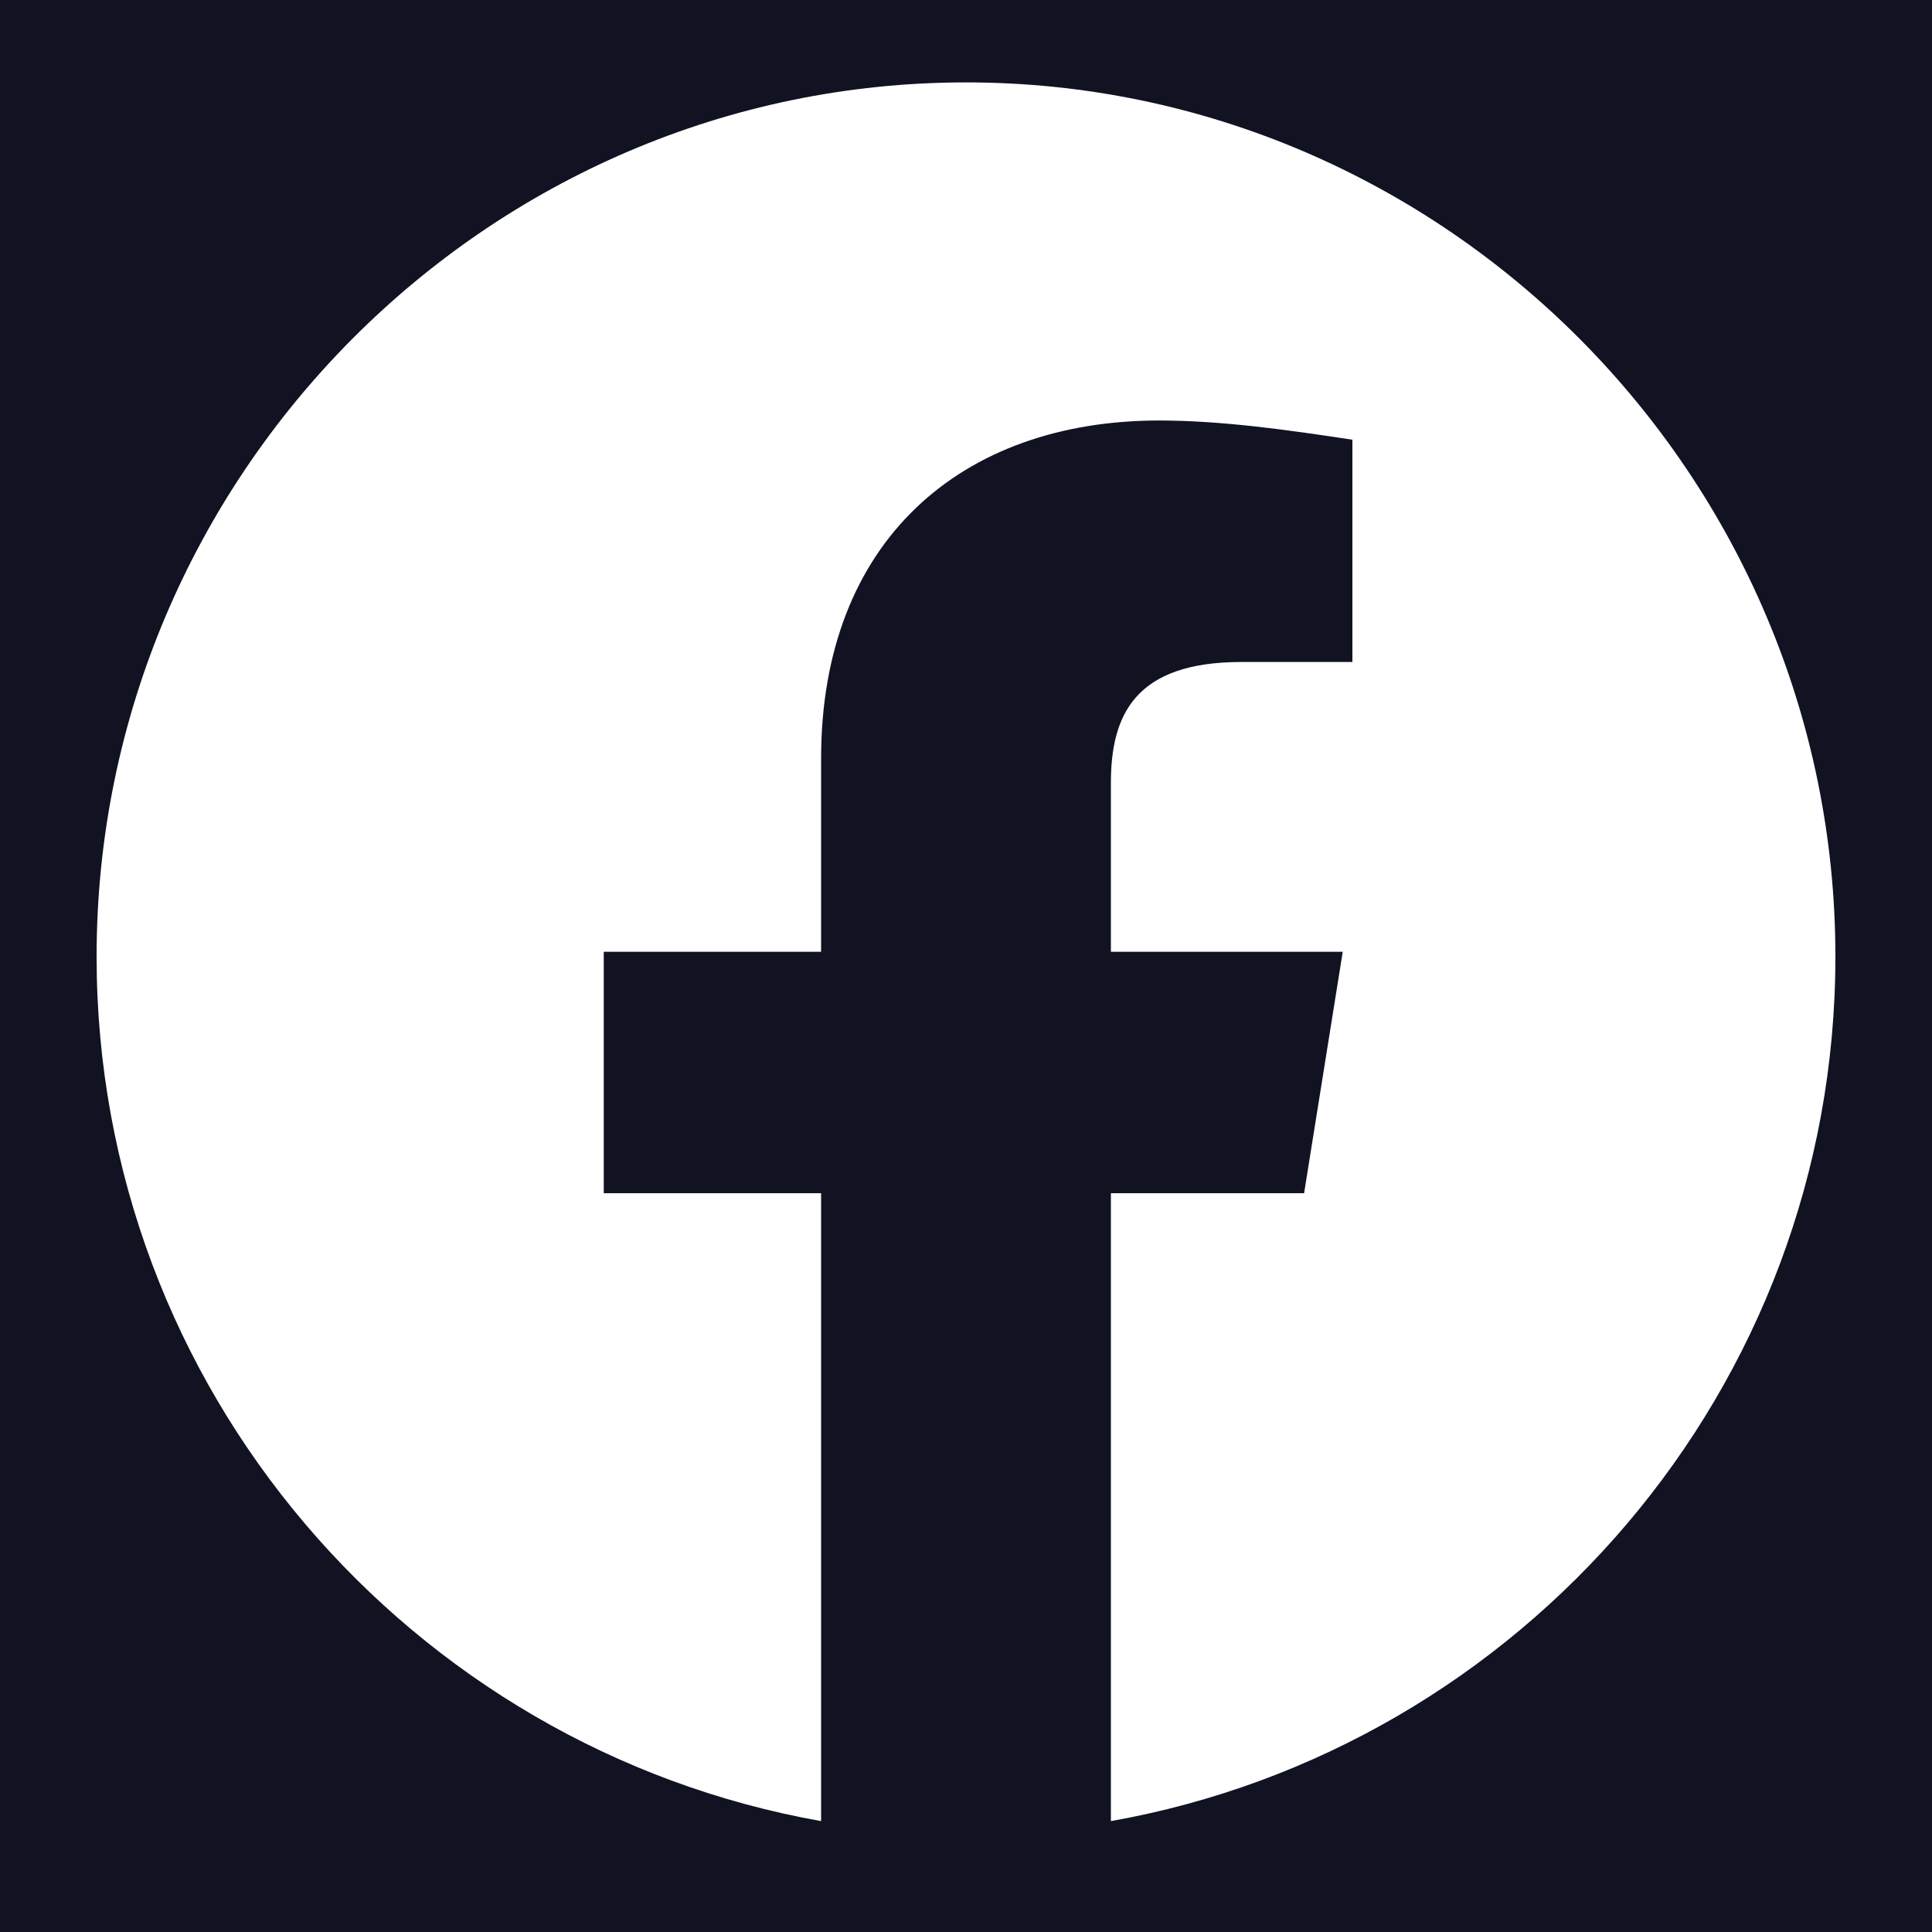 <svg width="20" height="20" viewBox="0 0 20 20" fill="none" xmlns="http://www.w3.org/2000/svg">
<rect width="20" height="20" fill="#1E1E1E"/>
<g clip-path="url(#clip0_3122_444)">
<rect width="1440" height="1772" transform="translate(-1220 -1655)" fill="white"/>
<g filter="url(#filter0_d_3122_444)">
<rect width="1440" height="160" transform="translate(-1220 -32)" fill="#111322"/>
<path fill-rule="evenodd" clip-rule="evenodd" d="M1 9.903C1 14.377 4.25 18.098 8.5 18.852V12.352H6.25V9.853H8.5V7.852C8.5 5.602 9.95 4.353 12 4.353C12.65 4.353 13.35 4.453 14 4.552V6.853H12.85C11.75 6.853 11.5 7.402 11.5 8.103V9.853H13.9L13.5 12.352H11.5V18.852C15.75 18.098 19 14.378 19 9.903C19 4.925 14.95 0.853 10 0.853C5.05 0.853 1 4.925 1 9.903Z" fill="white"/>
</g>
</g>
<path d="M-1885 -1770H4486V2107H-1885V-1770Z" stroke="#FED87C" stroke-width="50"/>
<defs>
<filter id="filter0_d_3122_444" x="-1236" y="-108" width="1472" height="312" filterUnits="userSpaceOnUse" color-interpolation-filters="sRGB">
<feFlood flood-opacity="0" result="BackgroundImageFix"/>
<feColorMatrix in="SourceAlpha" type="matrix" values="0 0 0 0 0 0 0 0 0 0 0 0 0 0 0 0 0 0 127 0" result="hardAlpha"/>
<feOffset/>
<feGaussianBlur stdDeviation="8"/>
<feComposite in2="hardAlpha" operator="out"/>
<feColorMatrix type="matrix" values="0 0 0 0 0 0 0 0 0 0 0 0 0 0 0 0 0 0 0.02 0"/>
<feBlend mode="normal" in2="BackgroundImageFix" result="effect1_dropShadow_3122_444"/>
<feBlend mode="normal" in="SourceGraphic" in2="effect1_dropShadow_3122_444" result="shape"/>
</filter>
<clipPath id="clip0_3122_444">
<rect width="1440" height="1772" fill="white" transform="translate(-1220 -1655)"/>
</clipPath>
</defs>
</svg>
